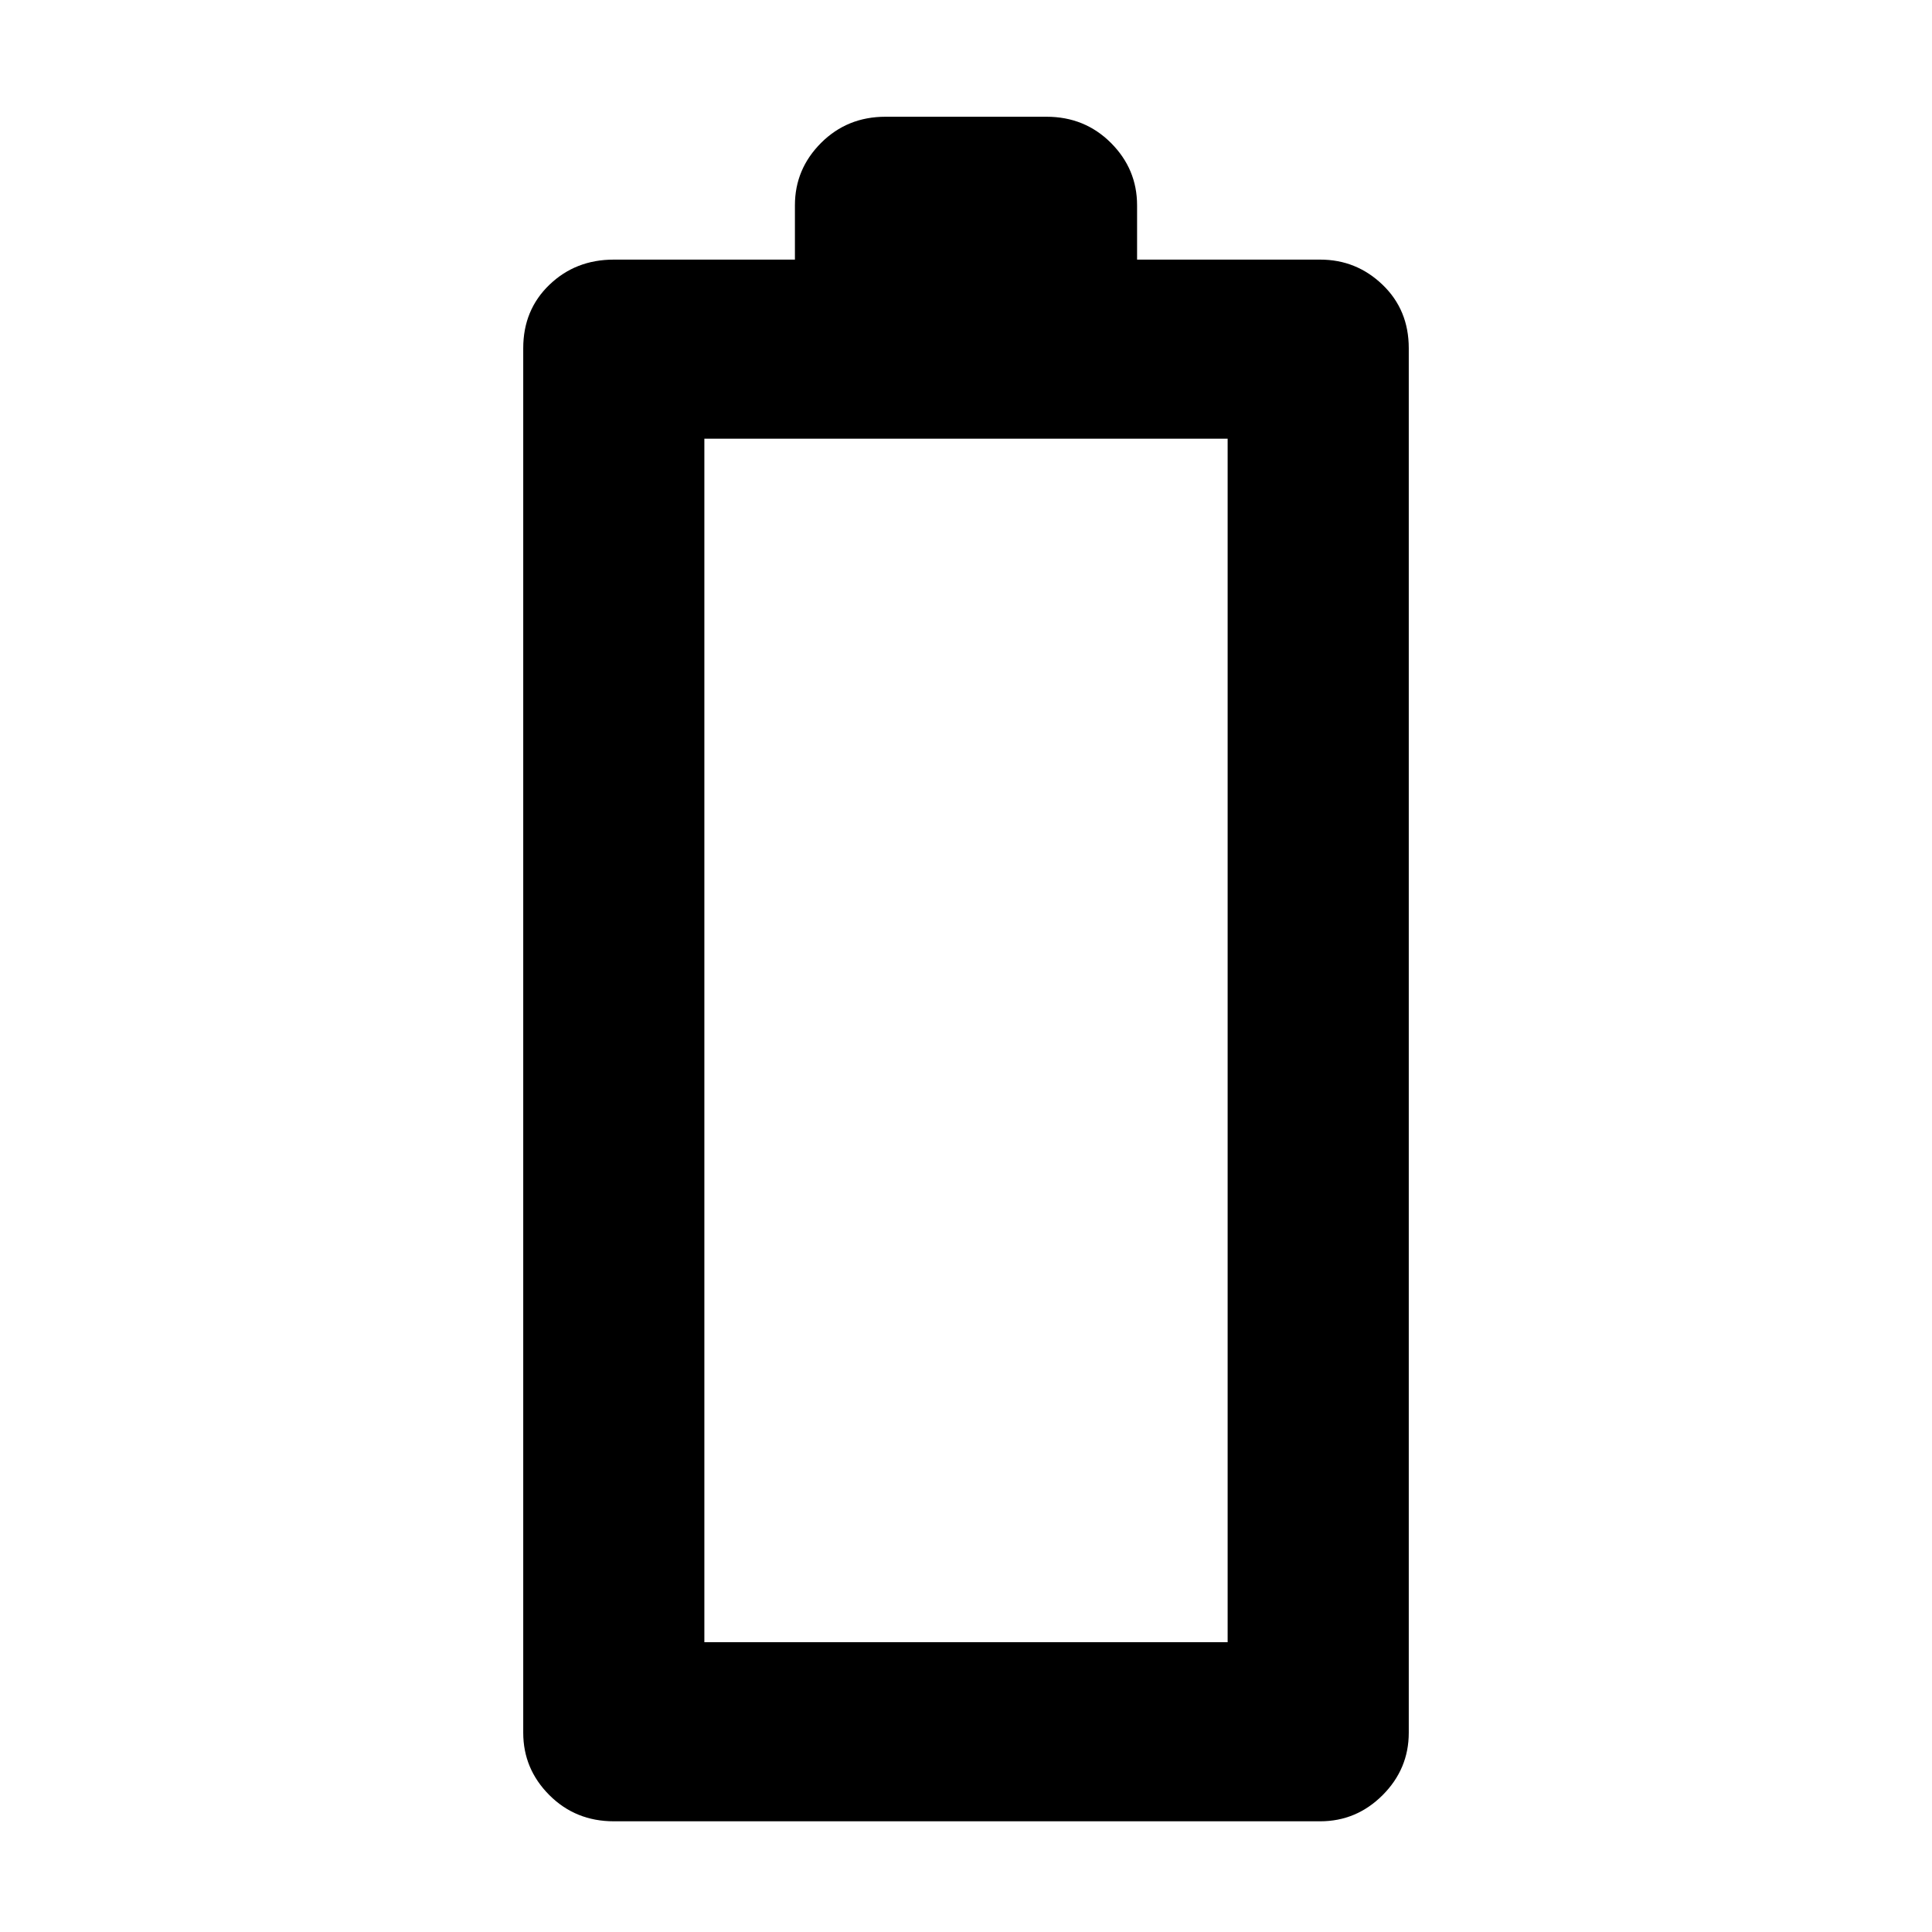 <svg xmlns="http://www.w3.org/2000/svg" height="40" width="40"><path d="M12.708 37.708q-.791 0-1.333-.541-.542-.542-.542-1.292V7.208q0-.791.542-1.312t1.333-.521h3.75V4.25q0-.75.542-1.292.542-.541 1.333-.541h3.334q.791 0 1.333.541.542.542.542 1.292v1.125h3.791q.75 0 1.292.521t.542 1.312v28.667q0 .75-.542 1.292-.542.541-1.292.541ZM14.583 34h10.834V9.083H14.583Z"/></svg>